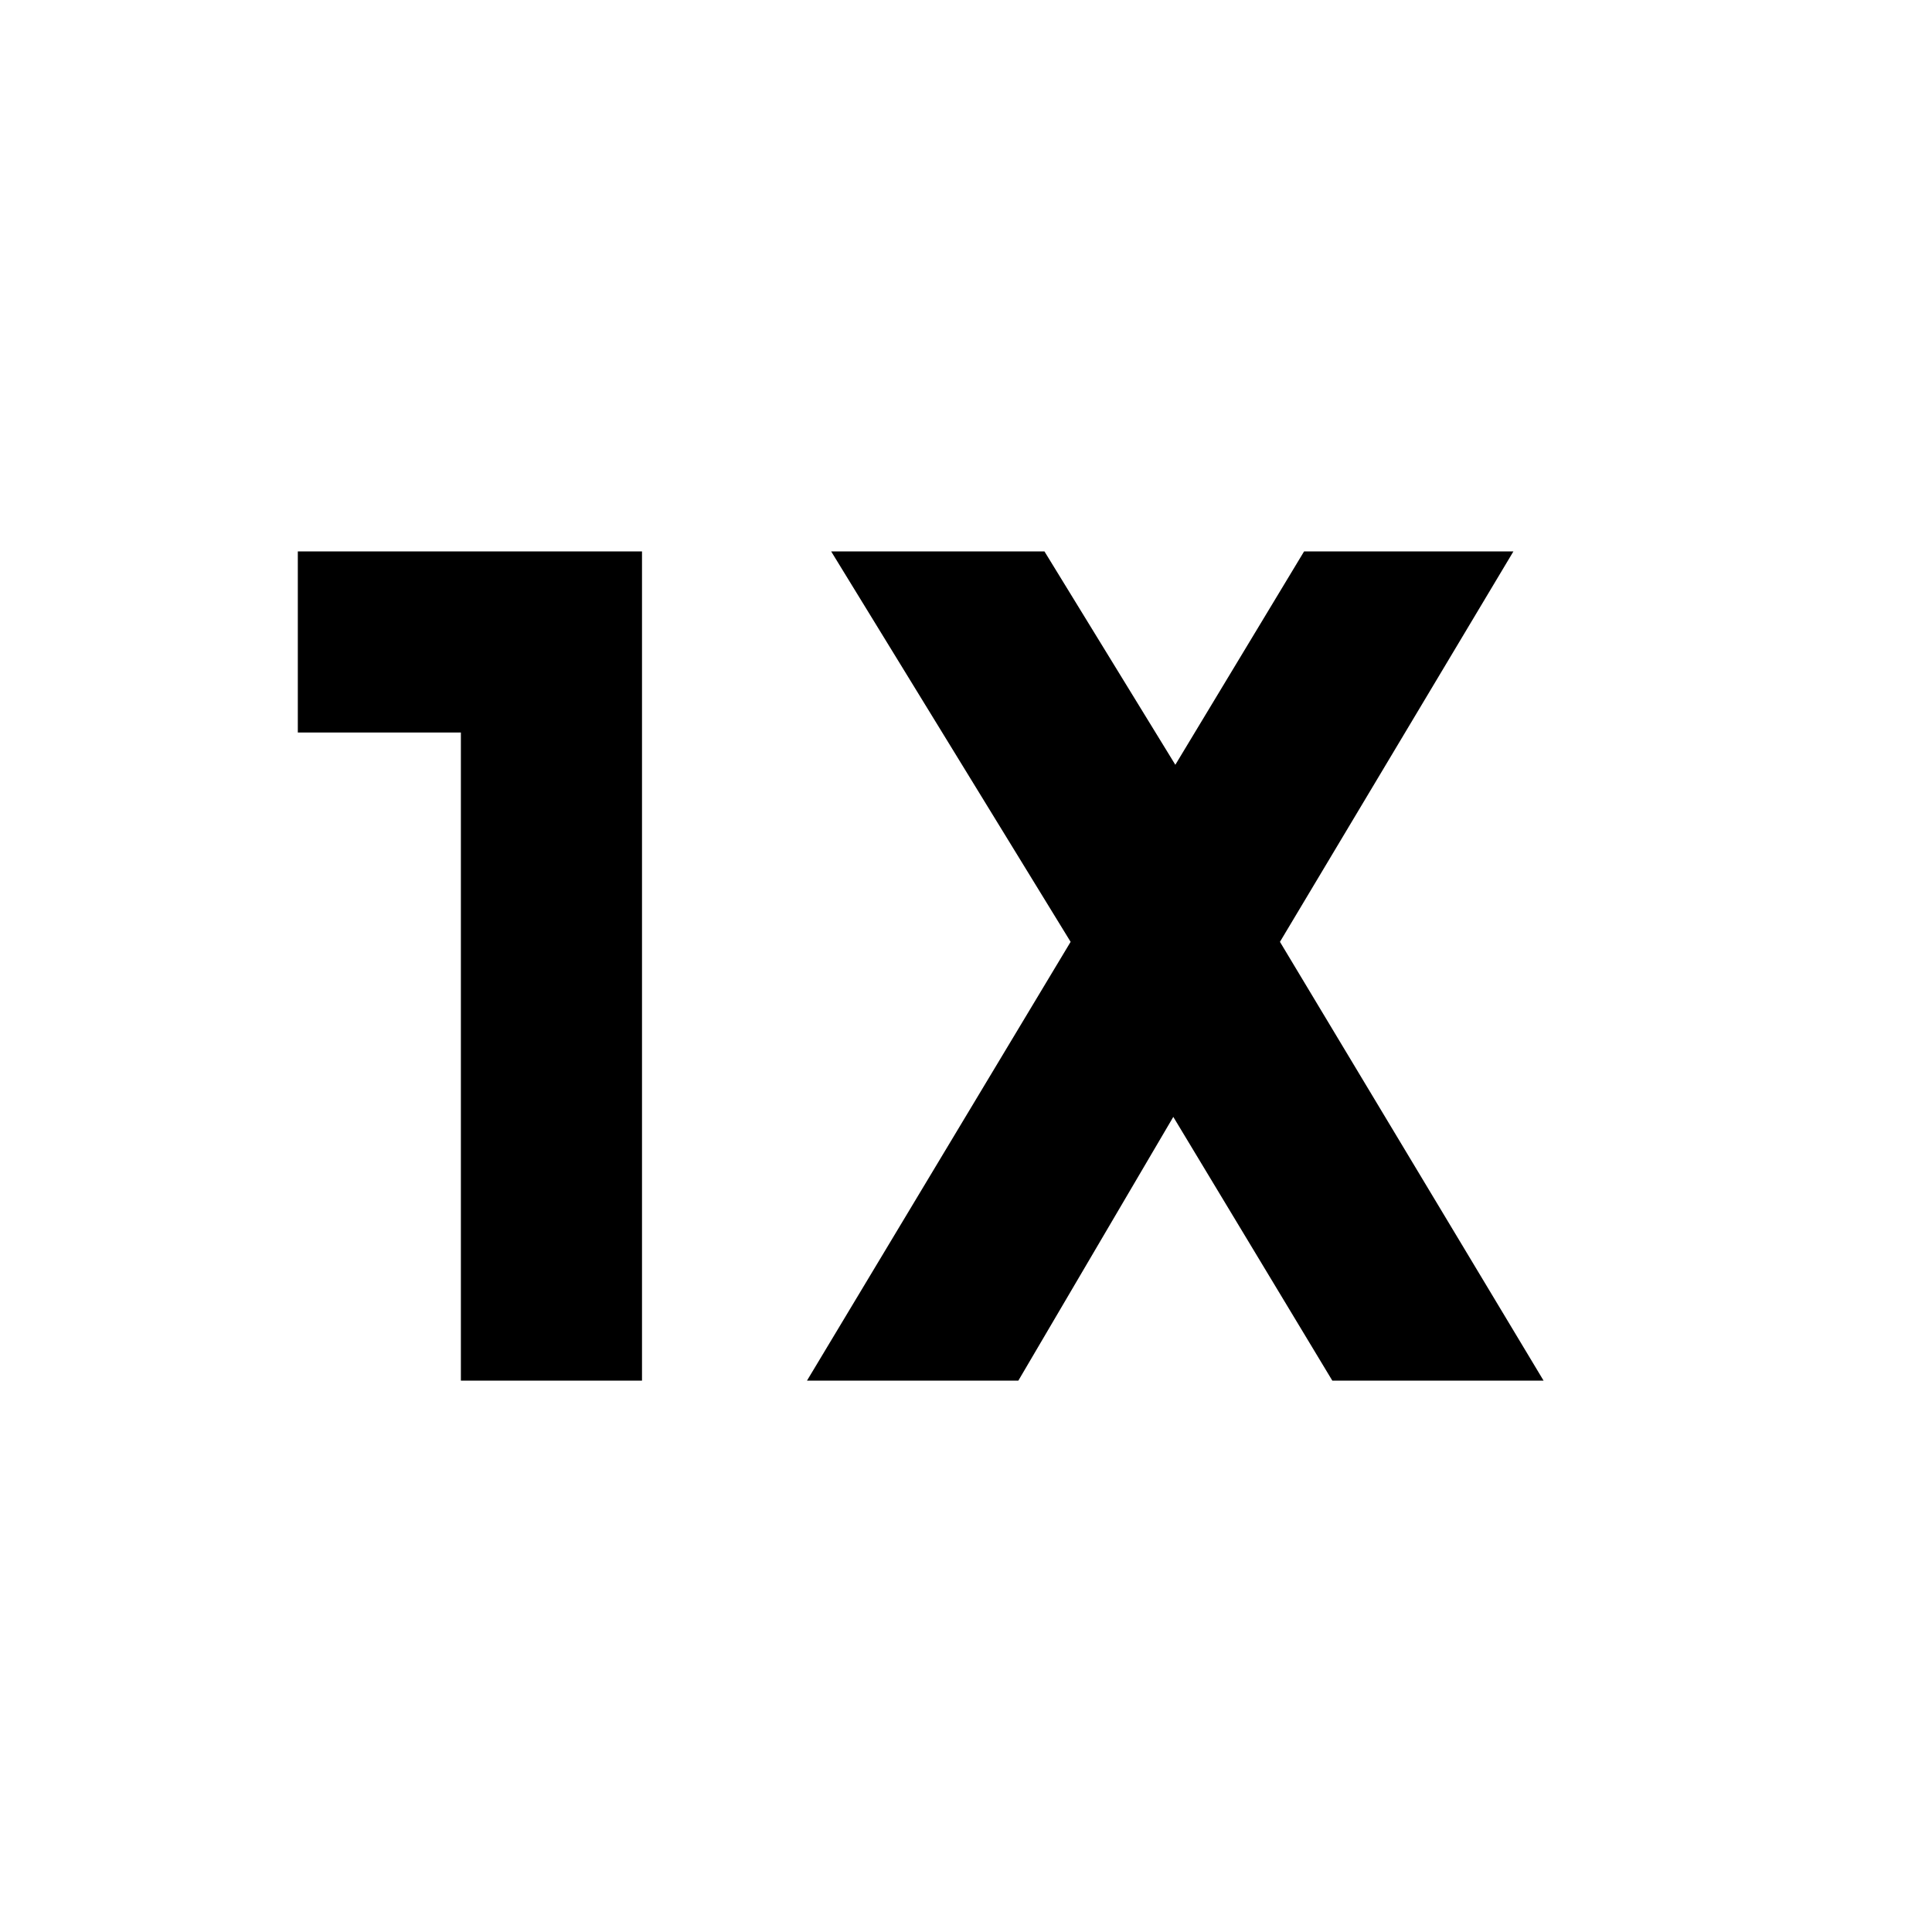 <svg xmlns="http://www.w3.org/2000/svg" height="20" width="20"><path d="M4.771 14.292V7.583H3.083V5.708h3.563v8.584Zm3.583 0 2.729-4.542-2.479-4.042h2.208l1.355 2.209L13.5 5.708h2.167L13.25 9.75l2.729 4.542h-2.187l-1.646-2.73-1.604 2.73Z"/></svg>